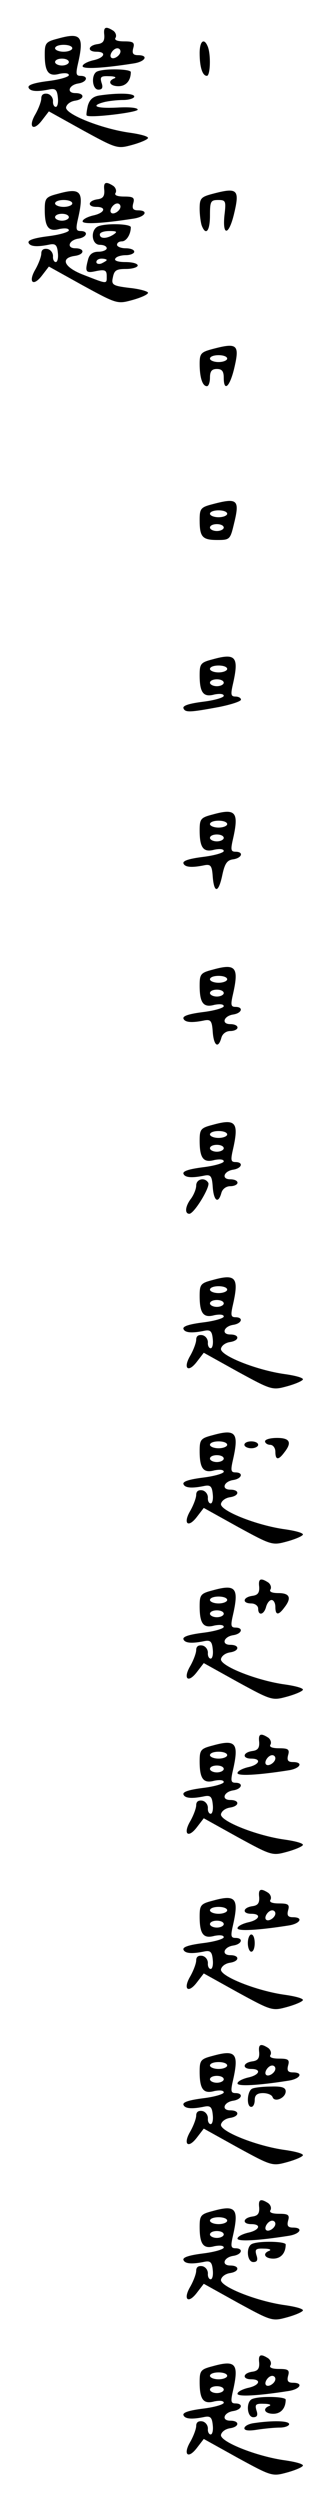 <?xml version="1.0" standalone="no"?>
<!DOCTYPE svg PUBLIC "-//W3C//DTD SVG 20010904//EN"
 "http://www.w3.org/TR/2001/REC-SVG-20010904/DTD/svg10.dtd">
<svg version="1.0" xmlns="http://www.w3.org/2000/svg"
 width="95pt" height="725pt" viewBox="0 0 95 725"
 preserveAspectRatio="xMidYMid meet">
<g transform="translate(0,725) scale(0.1,-0.1)"
fill="#000000" stroke="none">
<path d="M303 7148 c1 -17 -4 -24 -20 -26 -28 -4 -30 -22 -3 -22 31 0 24 -18
-10 -25 -16 -4 -30 -11 -30 -17 0 -9 59 -6 148 8 34 5 45 24 13 24 -14 0 -18
5 -14 20 5 17 0 20 -26 20 -21 0 -30 4 -25 11 3 6 0 15 -7 20 -22 14 -29 11
-26 -13z m47 -47 c0 -12 -20 -25 -27 -18 -7 7 6 27 18 27 5 0 9 -4 9 -9z"/>
<path d="M168 7138 c-35 -9 -38 -13 -38 -46 0 -51 11 -65 43 -56 16 3 27 2 27
-4 0 -5 -27 -13 -60 -17 -39 -5 -60 -11 -57 -19 4 -11 24 -13 62 -5 16 3 21
-2 23 -23 2 -16 -1 -28 -6 -28 -5 0 -9 8 -8 17 0 10 -7 19 -16 21 -12 2 -18
-3 -18 -13 0 -9 -8 -30 -17 -46 -22 -37 -7 -52 19 -18 l20 26 99 -55 c99 -54
100 -54 144 -42 25 7 45 16 45 20 0 5 -24 11 -52 15 -81 11 -190 54 -186 74 2
9 13 17 26 19 28 4 29 22 1 22 -27 0 -19 24 9 28 25 4 30 22 6 22 -13 0 -14 6
-8 33 19 82 10 94 -58 75z m42 -28 c0 -5 -11 -10 -25 -10 -14 0 -25 5 -25 10
0 6 11 10 25 10 14 0 25 -4 25 -10z m-10 -40 c0 -5 -9 -10 -20 -10 -11 0 -20
5 -20 10 0 6 9 10 20 10 11 0 20 -4 20 -10z"/>
<path d="M580 7096 c0 -40 8 -66 21 -66 10 0 12 60 3 84 -11 28 -24 17 -24
-18z"/>
<path d="M283 7043 c-19 -7 -16 -53 3 -53 11 0 14 6 9 20 -5 17 -2 20 22 19
15 0 22 -3 16 -6 -22 -8 -14 -23 11 -23 22 0 36 16 36 41 0 9 -75 11 -97 2z"/>
<path d="M288 6973 c-18 -3 -28 -12 -33 -30 -3 -14 -5 -27 -3 -28 8 -8 148 9
148 17 0 6 -26 8 -60 6 -61 -3 -79 5 -37 16 12 3 37 6 55 6 17 0 32 5 32 10 0
10 -48 11 -102 3z"/>
<path d="M303 6698 c1 -17 -4 -24 -20 -26 -28 -4 -30 -22 -3 -22 31 0 24 -18
-10 -25 -16 -4 -30 -11 -30 -17 0 -9 59 -6 148 8 34 5 45 24 13 24 -14 0 -18
5 -14 20 5 17 0 20 -26 20 -21 0 -30 4 -25 11 3 6 0 15 -7 20 -22 14 -29 11
-26 -13z m47 -47 c0 -12 -20 -25 -27 -18 -7 7 6 27 18 27 5 0 9 -4 9 -9z"/>
<path d="M168 6688 c-35 -9 -38 -13 -38 -46 0 -51 11 -65 43 -56 16 3 27 2 27
-4 0 -5 -27 -13 -60 -17 -39 -5 -60 -11 -57 -19 4 -11 24 -13 62 -5 16 3 21
-2 23 -23 2 -16 -1 -28 -6 -28 -5 0 -9 8 -8 17 0 10 -7 19 -16 21 -12 2 -18
-3 -18 -13 0 -9 -8 -30 -17 -46 -22 -37 -7 -52 19 -18 l20 26 99 -55 c99 -54
100 -54 144 -42 25 7 45 16 45 21 0 4 -24 11 -53 14 -50 6 -54 9 -49 31 4 20
10 24 38 24 19 0 34 5 34 10 0 6 -16 10 -36 10 -21 0 -33 4 -29 10 3 6 17 10
31 10 13 0 24 5 24 10 0 6 -11 10 -25 10 -14 0 -25 5 -25 10 0 6 6 10 14 10
13 0 26 20 26 41 0 10 -70 12 -94 3 -24 -9 -21 -54 4 -54 11 0 20 -4 20 -10 0
-5 -11 -10 -24 -10 -16 0 -26 -7 -30 -22 -10 -37 -7 -41 24 -34 25 5 30 2 30
-14 0 -24 4 -25 -65 2 -59 22 -72 50 -27 56 28 4 29 22 1 22 -27 0 -19 24 9
28 25 4 30 22 6 22 -13 0 -14 6 -8 33 19 82 10 94 -58 75z m42 -28 c0 -5 -11
-10 -25 -10 -14 0 -25 5 -25 10 0 6 11 10 25 10 14 0 25 -4 25 -10z m-10 -40
c0 -5 -9 -10 -20 -10 -11 0 -20 5 -20 10 0 6 9 10 20 10 11 0 20 -4 20 -10z
m130 -50 c-20 -13 -40 -13 -40 0 0 6 12 10 28 10 21 0 24 -2 12 -10z m-20 -74
c0 -2 -7 -6 -15 -10 -8 -3 -15 -1 -15 4 0 6 7 10 15 10 8 0 15 -2 15 -4z"/>
<path d="M618 6688 c-34 -9 -38 -13 -38 -43 0 -18 3 -40 6 -49 12 -31 24 -16
24 29 0 41 2 45 24 45 22 0 23 -3 18 -45 -6 -61 13 -58 28 5 17 71 10 77 -62
58z"/>
<path d="M618 6238 c-34 -9 -38 -13 -38 -43 0 -39 8 -65 21 -65 5 0 9 11 9 25
0 18 5 25 20 25 15 0 20 -7 20 -25 0 -42 17 -28 30 25 17 71 10 77 -62 58z
m42 -28 c0 -5 -11 -10 -25 -10 -14 0 -25 5 -25 10 0 6 11 10 25 10 14 0 25 -4
25 -10z"/>
<path d="M618 5788 c-35 -9 -38 -13 -38 -46 0 -50 8 -58 52 -58 36 0 37 2 48
48 17 69 10 75 -62 56z m42 -28 c0 -5 -11 -10 -25 -10 -14 0 -25 5 -25 10 0 6
11 10 25 10 14 0 25 -4 25 -10z m-10 -40 c0 -5 -9 -10 -20 -10 -11 0 -20 5
-20 10 0 6 9 10 20 10 11 0 20 -4 20 -10z"/>
<path d="M618 5338 c-35 -9 -38 -13 -38 -46 0 -51 11 -65 43 -56 16 3 27 2 27
-4 0 -5 -27 -13 -60 -17 -39 -5 -60 -11 -57 -19 5 -13 19 -12 105 4 34 7 62
16 62 21 0 5 -7 9 -16 9 -13 0 -14 6 -8 33 19 82 10 94 -58 75z m42 -28 c0 -5
-11 -10 -25 -10 -14 0 -25 5 -25 10 0 6 11 10 25 10 14 0 25 -4 25 -10z m-10
-40 c0 -5 -9 -10 -20 -10 -11 0 -20 5 -20 10 0 6 9 10 20 10 11 0 20 -4 20
-10z"/>
<path d="M618 4888 c-35 -9 -38 -13 -38 -46 0 -51 11 -65 43 -56 16 3 27 2 27
-4 0 -5 -27 -13 -60 -17 -39 -5 -60 -11 -57 -19 4 -11 24 -13 62 -5 17 3 21
-2 23 -33 4 -50 17 -48 28 5 7 33 14 43 32 45 25 4 31 22 6 22 -13 0 -14 6 -8
33 19 82 10 94 -58 75z m42 -28 c0 -5 -11 -10 -25 -10 -14 0 -25 5 -25 10 0 6
11 10 25 10 14 0 25 -4 25 -10z m-10 -40 c0 -5 -9 -10 -20 -10 -11 0 -20 5
-20 10 0 6 9 10 20 10 11 0 20 -4 20 -10z"/>
<path d="M618 4438 c-35 -9 -38 -13 -38 -46 0 -51 11 -65 43 -56 16 3 27 2 27
-4 0 -5 -27 -13 -60 -17 -39 -5 -60 -11 -57 -19 4 -11 24 -13 62 -5 17 3 21
-2 23 -33 3 -41 16 -50 25 -18 3 12 14 20 26 20 12 0 21 5 21 10 0 6 -9 10
-21 10 -27 0 -19 24 9 28 25 4 30 22 6 22 -13 0 -14 6 -8 33 19 82 10 94 -58
75z m42 -28 c0 -5 -11 -10 -25 -10 -14 0 -25 5 -25 10 0 6 11 10 25 10 14 0
25 -4 25 -10z m-10 -40 c0 -5 -9 -10 -20 -10 -11 0 -20 5 -20 10 0 6 9 10 20
10 11 0 20 -4 20 -10z"/>
<path d="M618 3988 c-35 -9 -38 -13 -38 -46 0 -51 11 -65 43 -56 16 3 27 2 27
-4 0 -5 -27 -13 -60 -17 -39 -5 -60 -11 -57 -19 4 -11 24 -13 62 -5 17 3 21
-2 23 -33 3 -41 16 -50 25 -18 3 12 14 20 26 20 12 0 21 5 21 10 0 6 -9 10
-21 10 -27 0 -19 24 9 28 25 4 30 22 6 22 -13 0 -14 6 -8 33 19 82 10 94 -58
75z m42 -28 c0 -5 -11 -10 -25 -10 -14 0 -25 5 -25 10 0 6 11 10 25 10 14 0
25 -4 25 -10z m-10 -40 c0 -5 -9 -10 -20 -10 -11 0 -20 5 -20 10 0 6 9 10 20
10 11 0 20 -4 20 -10z"/>
<path d="M570 3812 c0 -10 -7 -27 -15 -38 -17 -22 -19 -44 -5 -44 14 0 62 79
55 90 -10 17 -35 11 -35 -8z"/>
<path d="M618 3538 c-35 -9 -38 -13 -38 -46 0 -51 11 -65 43 -56 16 3 27 2 27
-4 0 -5 -27 -13 -60 -17 -39 -5 -60 -11 -57 -19 4 -11 24 -13 62 -5 16 3 21
-2 23 -23 2 -16 -1 -28 -6 -28 -5 0 -9 8 -8 17 0 10 -7 19 -16 21 -12 2 -18
-3 -18 -13 0 -9 -8 -30 -17 -46 -22 -37 -7 -52 19 -18 l20 26 99 -55 c99 -54
100 -54 144 -42 25 7 45 16 45 20 0 5 -24 11 -52 15 -81 11 -190 54 -186 74 2
9 13 17 26 19 28 4 29 22 1 22 -27 0 -19 24 9 28 25 4 30 22 6 22 -13 0 -14 6
-8 33 19 82 10 94 -58 75z m42 -28 c0 -5 -11 -10 -25 -10 -14 0 -25 5 -25 10
0 6 11 10 25 10 14 0 25 -4 25 -10z m-10 -40 c0 -5 -9 -10 -20 -10 -11 0 -20
5 -20 10 0 6 9 10 20 10 11 0 20 -4 20 -10z"/>
<path d="M618 3088 c-35 -9 -38 -13 -38 -46 0 -51 11 -65 43 -56 16 3 27 2 27
-4 0 -5 -27 -13 -60 -17 -39 -5 -60 -11 -57 -19 4 -11 24 -13 62 -5 16 3 21
-2 23 -23 2 -16 -1 -28 -6 -28 -5 0 -9 8 -8 17 0 10 -7 19 -16 21 -12 2 -18
-3 -18 -13 0 -9 -8 -30 -17 -46 -22 -37 -7 -52 19 -18 l20 26 99 -55 c99 -54
100 -54 144 -42 25 7 45 16 45 20 0 5 -24 11 -52 15 -81 11 -190 54 -186 74 2
9 13 17 26 19 28 4 29 22 1 22 -27 0 -19 24 9 28 25 4 30 22 6 22 -13 0 -14 6
-8 33 19 82 10 94 -58 75z m42 -28 c0 -5 -11 -10 -25 -10 -14 0 -25 5 -25 10
0 6 11 10 25 10 14 0 25 -4 25 -10z m-10 -40 c0 -5 -9 -10 -20 -10 -11 0 -20
5 -20 10 0 6 9 10 20 10 11 0 20 -4 20 -10z"/>
<path d="M770 3070 c0 -5 7 -10 15 -10 8 0 15 -9 15 -20 0 -25 9 -25 26 -2 23
29 16 42 -21 42 -19 0 -35 -4 -35 -10z"/>
<path d="M710 3060 c0 -5 9 -10 20 -10 11 0 20 5 20 10 0 6 -9 10 -20 10 -11
0 -20 -4 -20 -10z"/>
<path d="M753 2648 c1 -17 -4 -24 -20 -26 -28 -4 -30 -22 -3 -22 11 0 20 -7
20 -15 0 -22 17 -18 23 5 3 11 10 20 16 20 6 0 11 -9 11 -20 0 -25 9 -25 26
-2 22 28 16 42 -17 42 -19 0 -28 4 -23 11 3 6 0 15 -7 20 -22 14 -29 11 -26
-13z"/>
<path d="M618 2638 c-35 -9 -38 -13 -38 -46 0 -51 11 -65 43 -56 16 3 27 2 27
-4 0 -5 -27 -13 -60 -17 -39 -5 -60 -11 -57 -19 4 -11 24 -13 62 -5 16 3 21
-2 23 -23 2 -16 -1 -28 -6 -28 -5 0 -9 8 -8 17 0 10 -7 19 -16 21 -12 2 -18
-3 -18 -13 0 -9 -8 -30 -17 -46 -22 -37 -7 -52 19 -18 l20 26 99 -55 c99 -54
100 -54 144 -42 25 7 45 16 45 20 0 5 -24 11 -52 15 -81 11 -190 54 -186 74 2
9 13 17 26 19 28 4 29 22 1 22 -27 0 -19 24 9 28 25 4 30 22 6 22 -13 0 -14 6
-8 33 19 82 10 94 -58 75z m42 -28 c0 -5 -11 -10 -25 -10 -14 0 -25 5 -25 10
0 6 11 10 25 10 14 0 25 -4 25 -10z m-10 -40 c0 -5 -9 -10 -20 -10 -11 0 -20
5 -20 10 0 6 9 10 20 10 11 0 20 -4 20 -10z"/>
<path d="M753 2198 c1 -17 -4 -24 -20 -26 -28 -4 -30 -22 -3 -22 31 0 24 -18
-10 -25 -16 -4 -30 -11 -30 -17 0 -9 59 -6 148 8 34 5 45 24 13 24 -14 0 -18
5 -14 20 5 17 0 20 -26 20 -21 0 -30 4 -25 11 3 6 0 15 -7 20 -22 14 -29 11
-26 -13z m47 -47 c0 -12 -20 -25 -27 -18 -7 7 6 27 18 27 5 0 9 -4 9 -9z"/>
<path d="M618 2188 c-35 -9 -38 -13 -38 -46 0 -51 11 -65 43 -56 16 3 27 2 27
-4 0 -5 -27 -13 -60 -17 -39 -5 -60 -11 -57 -19 4 -11 24 -13 62 -5 16 3 21
-2 23 -23 2 -16 -1 -28 -6 -28 -5 0 -9 8 -8 17 0 10 -7 19 -16 21 -12 2 -18
-3 -18 -13 0 -9 -8 -30 -17 -46 -22 -37 -7 -52 19 -18 l20 26 99 -55 c99 -54
100 -54 144 -42 25 7 45 16 45 20 0 5 -24 11 -52 15 -81 11 -190 54 -186 74 2
9 13 17 26 19 28 4 29 22 1 22 -27 0 -19 24 9 28 25 4 30 22 6 22 -13 0 -14 6
-8 33 19 82 10 94 -58 75z m42 -28 c0 -5 -11 -10 -25 -10 -14 0 -25 5 -25 10
0 6 11 10 25 10 14 0 25 -4 25 -10z m-10 -40 c0 -5 -9 -10 -20 -10 -11 0 -20
5 -20 10 0 6 9 10 20 10 11 0 20 -4 20 -10z"/>
<path d="M753 1748 c1 -17 -4 -24 -20 -26 -28 -4 -30 -22 -3 -22 31 0 24 -18
-10 -25 -16 -4 -30 -11 -30 -17 0 -9 59 -6 148 8 34 5 45 24 13 24 -14 0 -18
5 -14 20 5 17 0 20 -26 20 -21 0 -30 4 -25 11 3 6 0 15 -7 20 -22 14 -29 11
-26 -13z m47 -47 c0 -12 -20 -25 -27 -18 -7 7 6 27 18 27 5 0 9 -4 9 -9z"/>
<path d="M618 1738 c-35 -9 -38 -13 -38 -46 0 -51 11 -65 43 -56 16 3 27 2 27
-4 0 -5 -27 -13 -60 -17 -39 -5 -60 -11 -57 -19 4 -11 24 -13 62 -5 16 3 21
-2 23 -23 2 -16 -1 -28 -6 -28 -5 0 -9 8 -8 17 0 10 -7 19 -16 21 -12 2 -18
-3 -18 -13 0 -9 -8 -30 -17 -46 -22 -37 -7 -52 19 -18 l20 26 99 -55 c99 -54
100 -54 144 -42 25 7 45 16 45 20 0 5 -24 11 -52 15 -81 11 -190 54 -186 74 2
9 13 17 26 19 28 4 29 22 1 22 -27 0 -19 24 9 28 25 4 30 22 6 22 -13 0 -14 6
-8 33 19 82 10 94 -58 75z m42 -28 c0 -5 -11 -10 -25 -10 -14 0 -25 5 -25 10
0 6 11 10 25 10 14 0 25 -4 25 -10z m-10 -40 c0 -5 -9 -10 -20 -10 -11 0 -20
5 -20 10 0 6 9 10 20 10 11 0 20 -4 20 -10z"/>
<path d="M720 1615 c0 -14 5 -25 10 -25 6 0 10 11 10 25 0 14 -4 25 -10 25 -5
0 -10 -11 -10 -25z"/>
<path d="M753 1298 c1 -17 -4 -24 -20 -26 -28 -4 -30 -22 -3 -22 31 0 24 -18
-10 -25 -16 -4 -30 -11 -30 -17 0 -9 59 -6 148 8 34 5 45 24 13 24 -14 0 -18
5 -14 20 5 17 0 20 -26 20 -21 0 -30 4 -25 11 3 6 0 15 -7 20 -22 14 -29 11
-26 -13z m47 -47 c0 -12 -20 -25 -27 -18 -7 7 6 27 18 27 5 0 9 -4 9 -9z"/>
<path d="M618 1288 c-35 -9 -38 -13 -38 -46 0 -51 11 -65 43 -56 16 3 27 2 27
-4 0 -5 -27 -13 -60 -17 -39 -5 -60 -11 -57 -19 4 -11 24 -13 62 -5 16 3 21
-2 23 -23 2 -16 -1 -28 -6 -28 -5 0 -9 8 -8 17 0 10 -7 19 -16 21 -12 2 -18
-3 -18 -13 0 -9 -8 -30 -17 -46 -22 -37 -7 -52 19 -18 l20 26 99 -55 c99 -54
100 -54 144 -42 25 7 45 16 45 20 0 5 -24 11 -52 15 -81 11 -190 54 -186 74 2
9 13 17 26 19 28 4 29 22 1 22 -27 0 -19 24 9 28 25 4 30 22 6 22 -13 0 -14 6
-8 33 19 82 10 94 -58 75z m42 -28 c0 -5 -11 -10 -25 -10 -14 0 -25 5 -25 10
0 6 11 10 25 10 14 0 25 -4 25 -10z m-10 -40 c0 -5 -9 -10 -20 -10 -11 0 -20
5 -20 10 0 6 9 10 20 10 11 0 20 -4 20 -10z"/>
<path d="M733 1193 c-15 -6 -18 -53 -3 -53 6 0 10 9 10 20 0 14 7 20 24 20 13
0 26 -5 28 -12 6 -16 38 -2 38 17 0 11 -11 15 -42 14 -24 0 -49 -3 -55 -6z"/>
<path d="M753 848 c1 -17 -4 -24 -20 -26 -28 -4 -30 -22 -3 -22 31 0 24 -18
-10 -25 -16 -4 -30 -11 -30 -17 0 -9 59 -6 148 8 34 5 45 24 13 24 -14 0 -18
5 -14 20 5 17 0 20 -26 20 -21 0 -30 4 -25 11 3 6 0 15 -7 20 -22 14 -29 11
-26 -13z m47 -47 c0 -12 -20 -25 -27 -18 -7 7 6 27 18 27 5 0 9 -4 9 -9z"/>
<path d="M618 838 c-35 -9 -38 -13 -38 -46 0 -51 11 -65 43 -56 16 3 27 2 27
-4 0 -5 -27 -13 -60 -17 -39 -5 -60 -11 -57 -19 4 -11 24 -13 62 -5 16 3 21
-2 23 -23 2 -16 -1 -28 -6 -28 -5 0 -9 8 -8 17 0 10 -7 19 -16 21 -12 2 -18
-3 -18 -13 0 -9 -8 -30 -17 -46 -22 -37 -7 -52 19 -18 l20 26 99 -55 c99 -54
100 -54 144 -42 25 7 45 16 45 20 0 5 -24 11 -52 15 -81 11 -190 54 -186 74 2
9 13 17 26 19 28 4 29 22 1 22 -27 0 -19 24 9 28 25 4 30 22 6 22 -13 0 -14 6
-8 33 19 82 10 94 -58 75z m42 -28 c0 -5 -11 -10 -25 -10 -14 0 -25 5 -25 10
0 6 11 10 25 10 14 0 25 -4 25 -10z m-10 -40 c0 -5 -9 -10 -20 -10 -11 0 -20
5 -20 10 0 6 9 10 20 10 11 0 20 -4 20 -10z"/>
<path d="M733 743 c-19 -7 -16 -53 3 -53 11 0 14 6 9 20 -5 17 -2 20 22 19 15
0 22 -3 16 -6 -22 -8 -14 -23 11 -23 22 0 36 16 36 41 0 9 -75 11 -97 2z"/>
<path d="M753 398 c1 -17 -4 -24 -20 -26 -28 -4 -30 -22 -3 -22 31 0 24 -18
-10 -25 -16 -4 -30 -11 -30 -17 0 -9 59 -6 148 8 34 5 45 24 13 24 -14 0 -18
5 -14 20 5 17 0 20 -26 20 -21 0 -30 4 -25 11 3 6 0 15 -7 20 -22 14 -29 11
-26 -13z m47 -47 c0 -12 -20 -25 -27 -18 -7 7 6 27 18 27 5 0 9 -4 9 -9z"/>
<path d="M618 388 c-35 -9 -38 -13 -38 -46 0 -51 11 -65 43 -56 16 3 27 2 27
-4 0 -5 -27 -13 -60 -17 -39 -5 -60 -11 -57 -19 4 -11 24 -13 62 -5 16 3 21
-2 23 -23 2 -16 -1 -28 -6 -28 -5 0 -9 8 -8 17 0 10 -7 19 -16 21 -12 2 -18
-3 -18 -13 0 -9 -8 -30 -17 -46 -22 -37 -7 -52 19 -18 l20 26 99 -55 c99 -54
100 -54 144 -42 25 7 45 16 45 20 0 5 -24 11 -52 15 -81 11 -190 54 -186 74 2
9 13 17 26 19 28 4 29 22 1 22 -27 0 -19 24 9 28 25 4 30 22 6 22 -13 0 -14 6
-8 33 19 82 10 94 -58 75z m42 -28 c0 -5 -11 -10 -25 -10 -14 0 -25 5 -25 10
0 6 11 10 25 10 14 0 25 -4 25 -10z m-10 -40 c0 -5 -9 -10 -20 -10 -11 0 -20
5 -20 10 0 6 9 10 20 10 11 0 20 -4 20 -10z"/>
<path d="M733 293 c-19 -7 -16 -53 3 -53 11 0 14 6 9 20 -5 17 -2 20 22 19 15
0 22 -3 16 -6 -22 -8 -14 -23 11 -23 22 0 36 16 36 41 0 9 -75 11 -97 2z"/>
<path d="M738 223 c-16 -2 -28 -9 -28 -15 0 -7 14 -8 38 -4 20 3 49 6 65 6 15
0 27 5 27 10 0 10 -48 11 -102 3z"/>
</g>
</svg>
